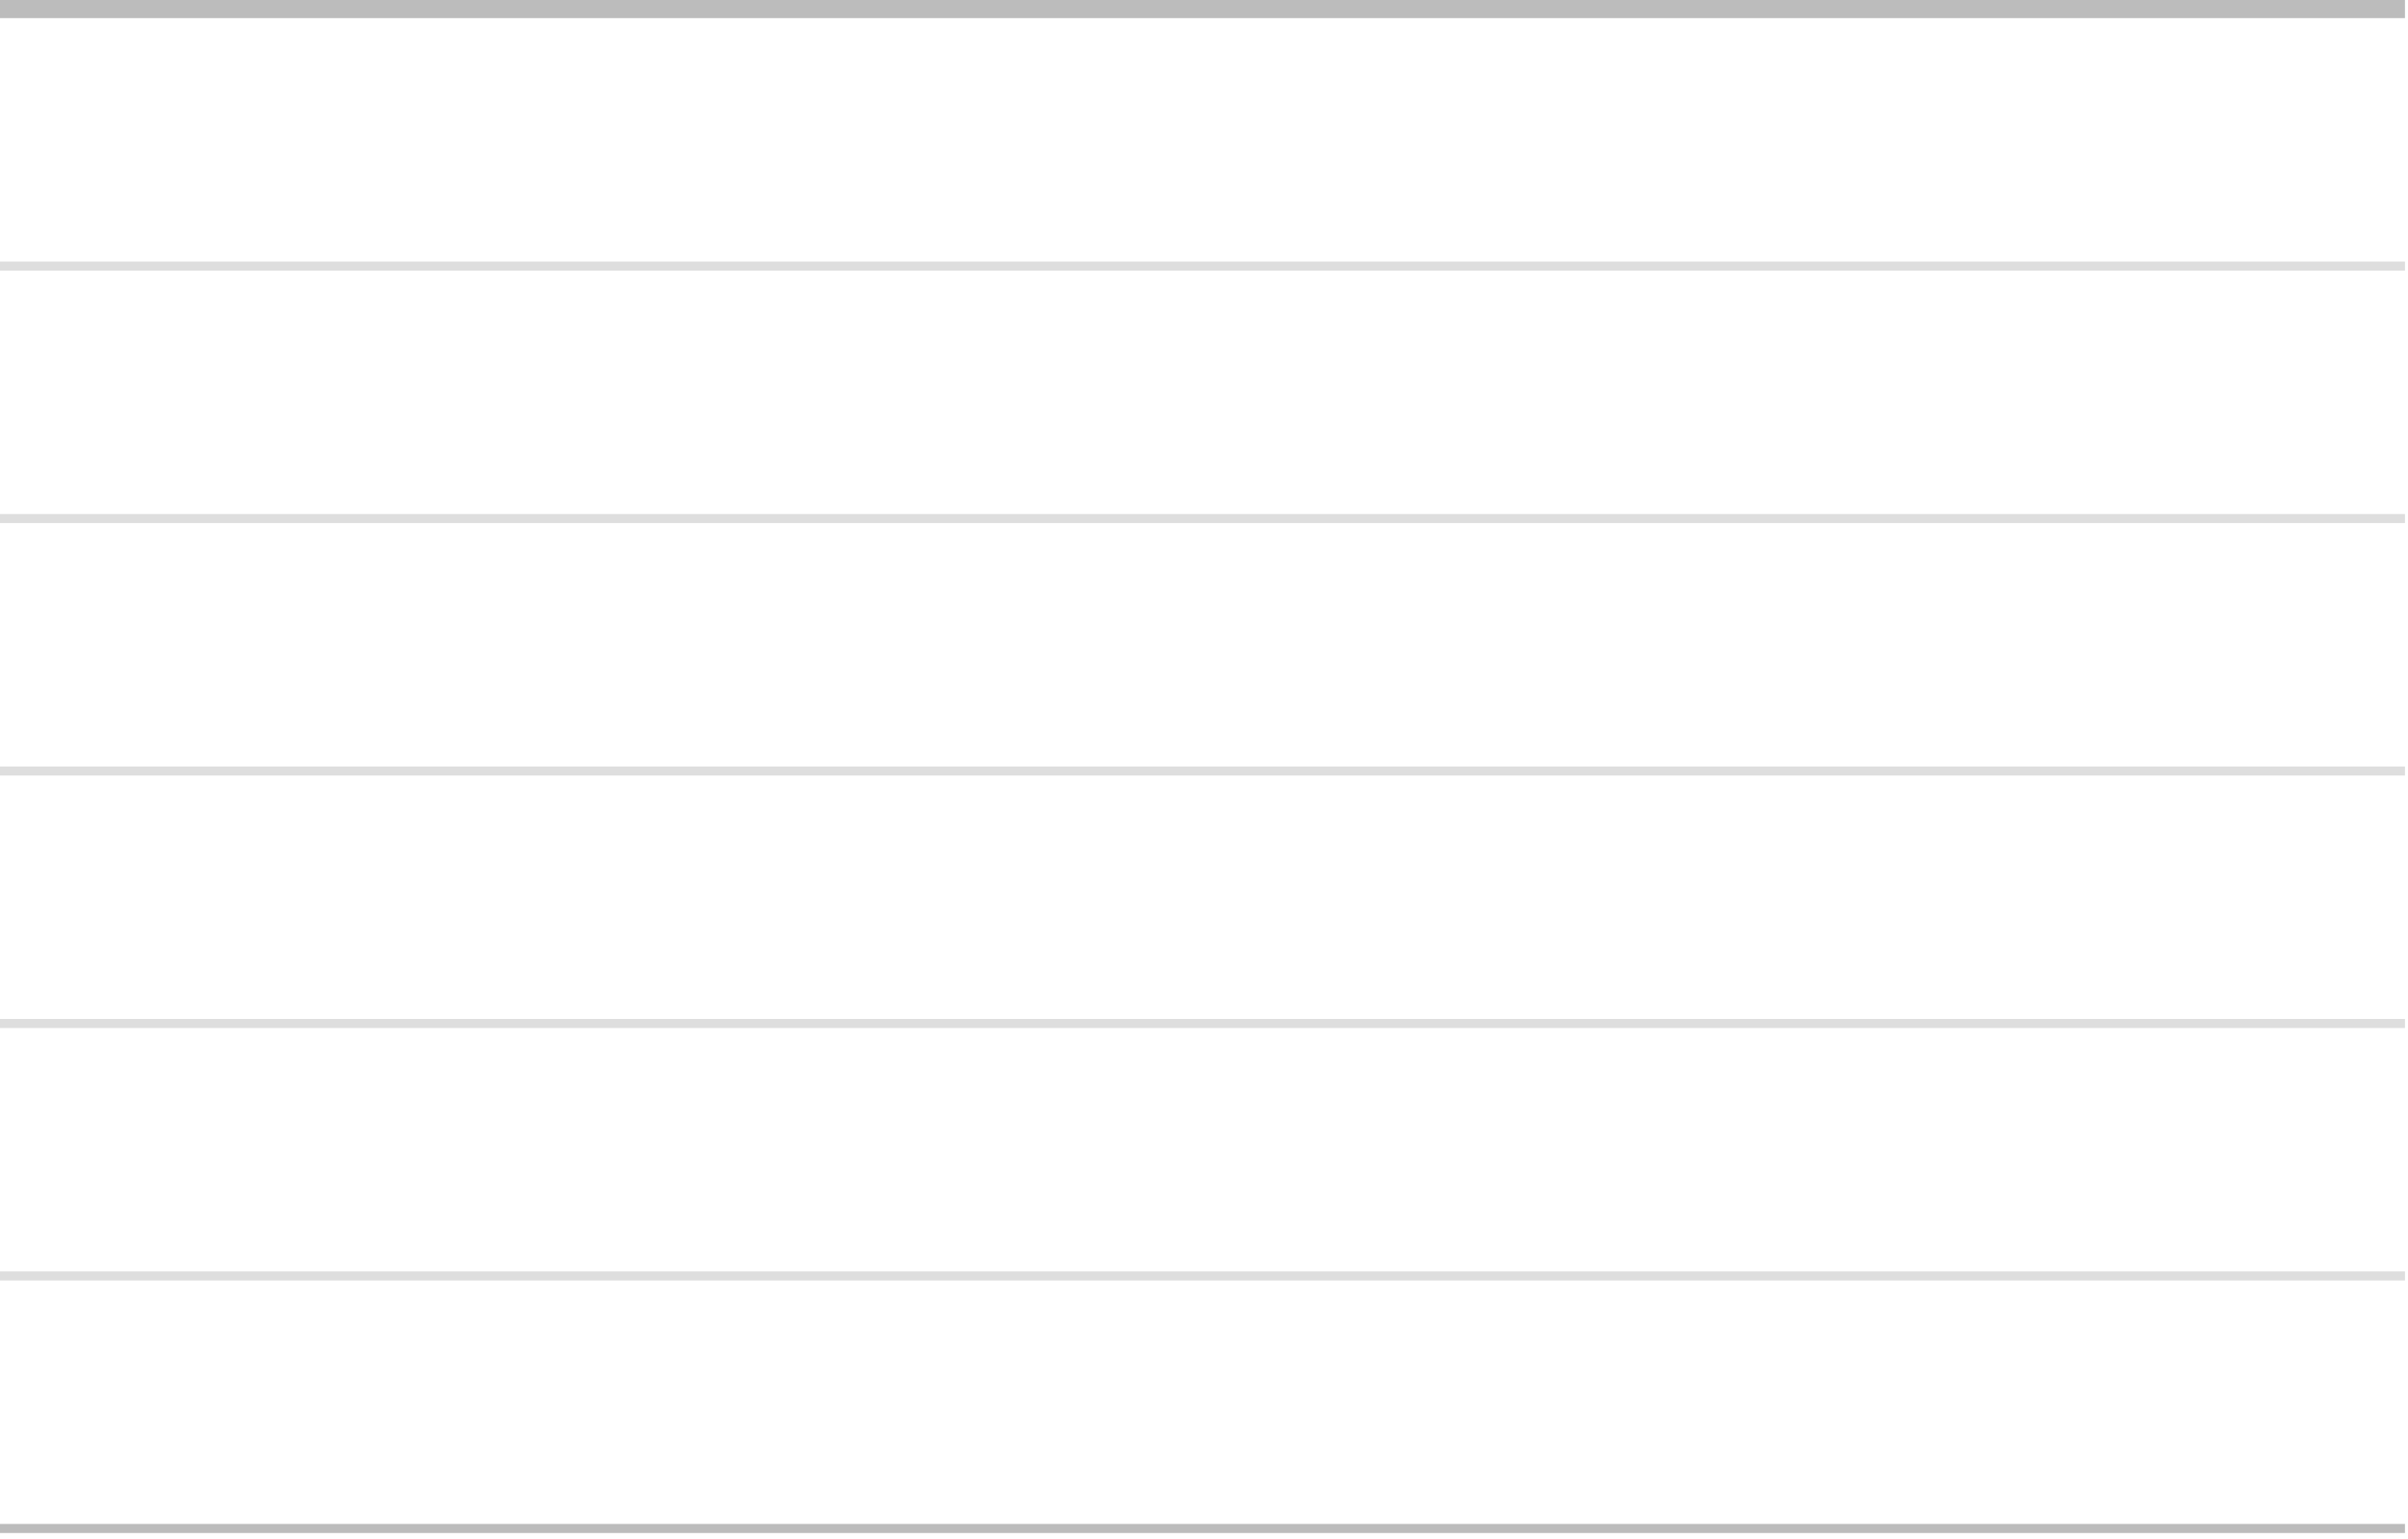 <svg xmlns="http://www.w3.org/2000/svg" fill="none" viewBox="0 0 266 170">
  <path stroke="#BCBCBC" stroke-width="2" d="M0 1h265.665"/>
  <path stroke="#DEDEDE" d="M0 29.394h265.665M0 57.288h265.665M0 85.181h265.665M0 113.075h265.665M0 140.969h265.665"/>
  <path stroke="#BCBCBC" d="M0 168.863h265.665"/>
</svg>
